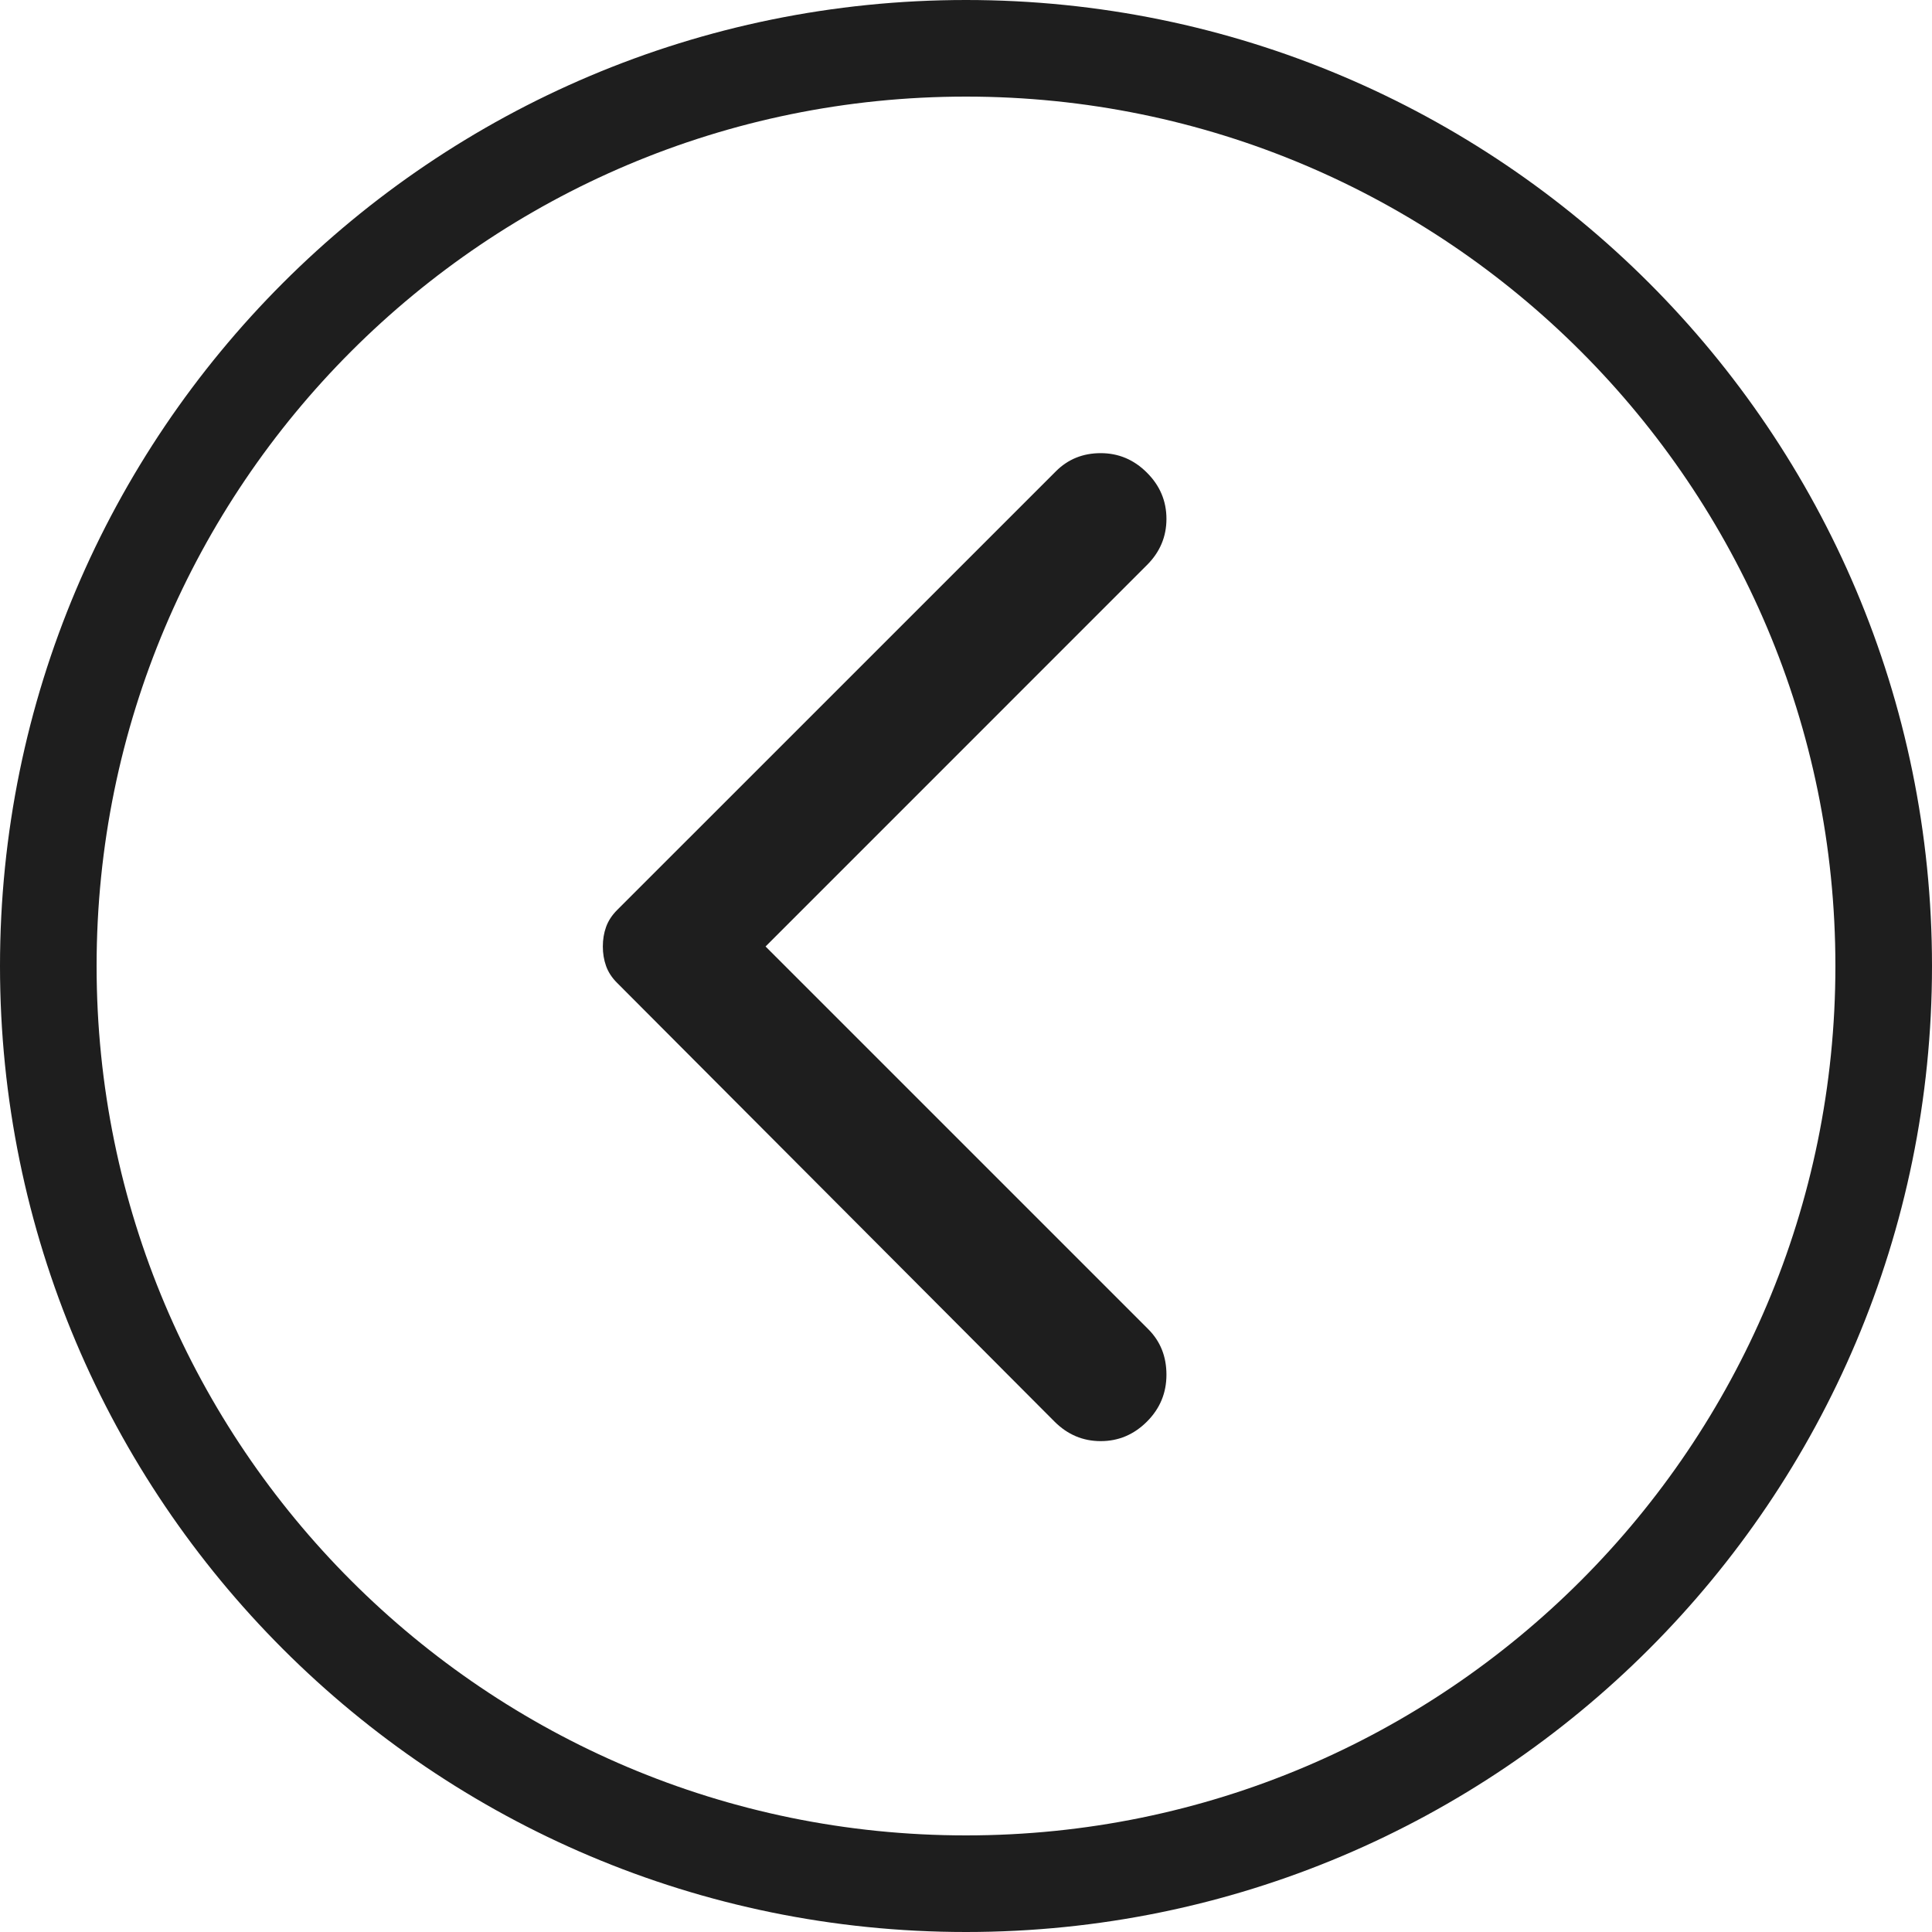<svg width="40" height="40" viewBox="0 0 40 40" fill="none" xmlns="http://www.w3.org/2000/svg">
<path d="M23.746 9.786C24.016 10.055 24.15 10.374 24.15 10.743C24.15 11.111 24.016 11.43 23.746 11.699L15.85 19.596L23.773 27.519C24.025 27.771 24.15 28.085 24.15 28.462C24.15 28.84 24.016 29.163 23.746 29.433C23.477 29.702 23.157 29.837 22.789 29.837C22.421 29.837 22.102 29.702 21.833 29.433L12.777 20.35C12.669 20.243 12.593 20.126 12.548 20C12.503 19.874 12.481 19.739 12.481 19.596C12.481 19.452 12.503 19.317 12.548 19.192C12.593 19.066 12.669 18.949 12.777 18.841L21.86 9.759C22.111 9.507 22.421 9.382 22.789 9.382C23.157 9.382 23.477 9.516 23.746 9.786Z" fill="#1E1E1E"/>
<path d="M1 20C1 30.493 9.507 39 20 39C30.493 39 39 30.493 39 20C39 9.507 30.493 1 20 1C9.507 1 1 9.507 1 20Z" stroke="#1E1E1E" stroke-width="2" stroke-linecap="round" stroke-linejoin="round"/>
</svg>
